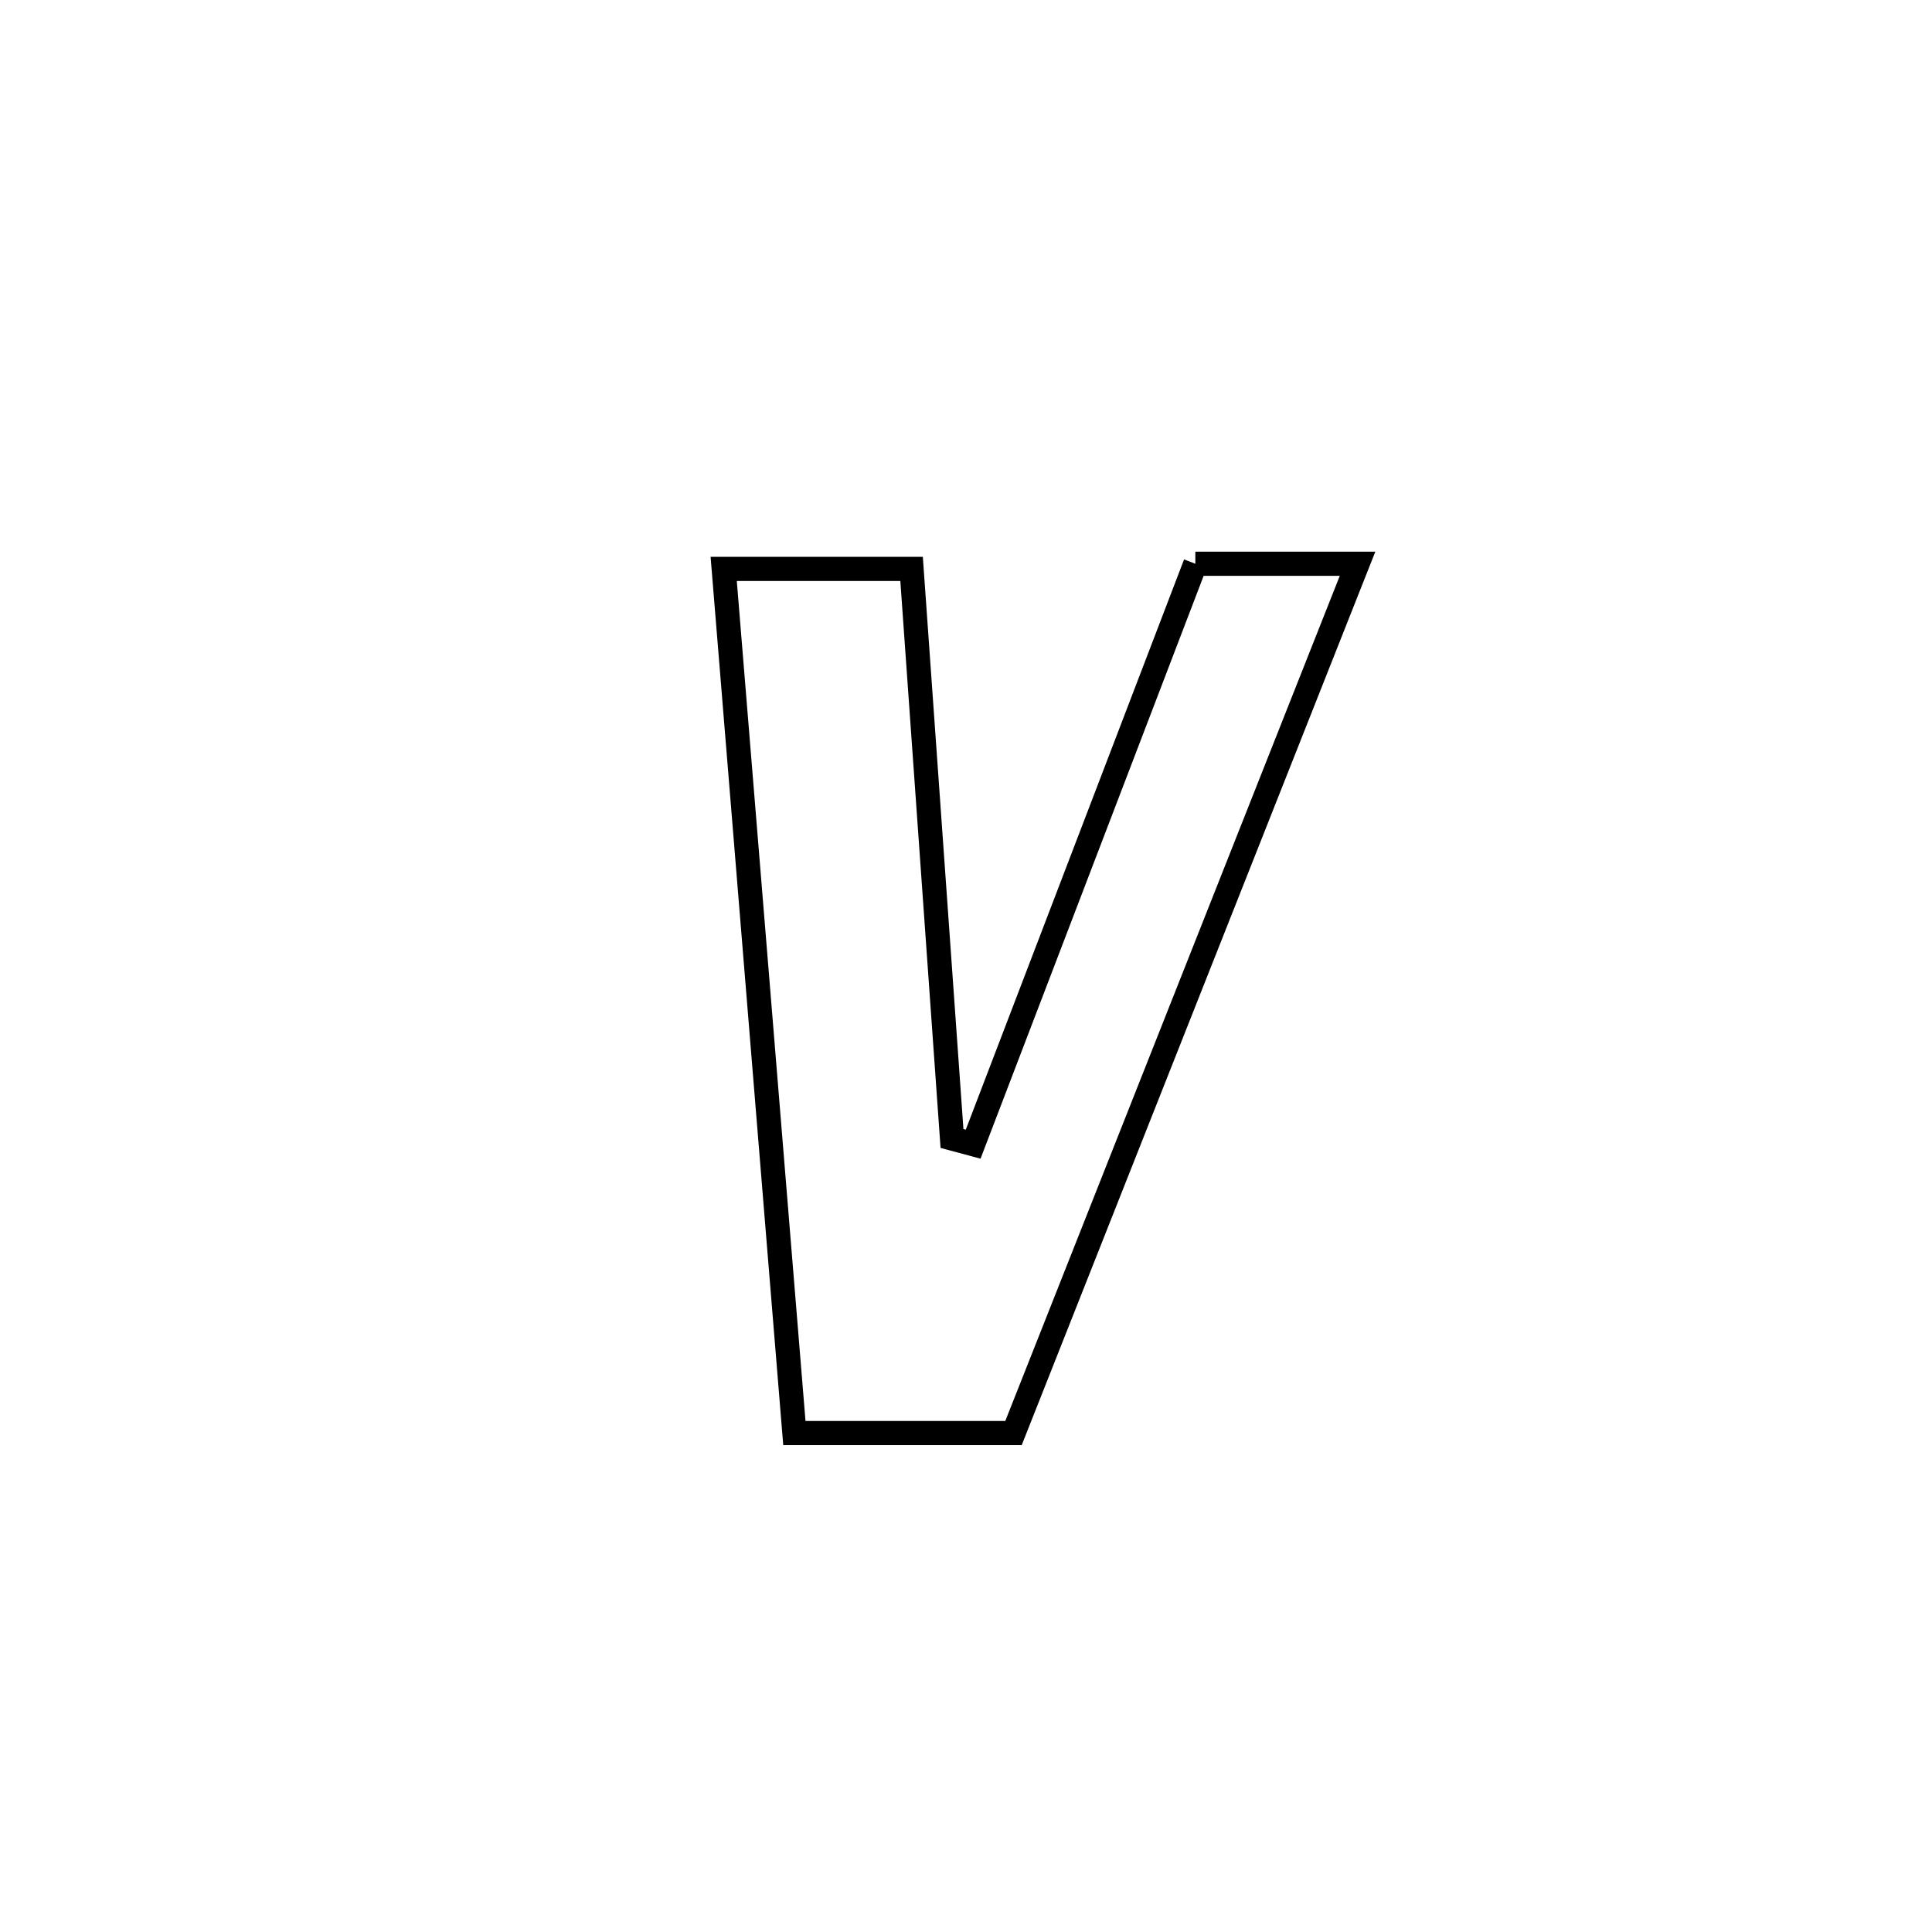 <svg xmlns="http://www.w3.org/2000/svg" viewBox="0.0 0.0 24.0 24.0" height="200px" width="200px"><path fill="none" stroke="black" stroke-width=".3" stroke-opacity="1.0"  filling="0" d="M14.849 7.003 L14.849 7.003 C15.521 7.003 16.192 7.003 16.864 7.003 L16.864 7.003 C16.151 8.803 15.439 10.603 14.727 12.402 C14.014 14.202 13.302 16.002 12.59 17.802 L12.59 17.802 C11.683 17.802 10.775 17.802 9.868 17.802 L9.868 17.802 C9.722 16.013 9.575 14.224 9.429 12.435 C9.283 10.645 9.136 8.856 8.99 7.067 L8.99 7.067 C9.121 7.067 11.233 7.067 11.324 7.067 L11.324 7.067 C11.492 9.425 11.659 11.783 11.826 14.142 L11.826 14.142 C11.914 14.165 12.001 14.189 12.089 14.213 L12.089 14.213 C12.549 13.011 13.009 11.809 13.469 10.608 C13.929 9.406 14.389 8.204 14.849 7.003 L14.849 7.003"></path></svg>